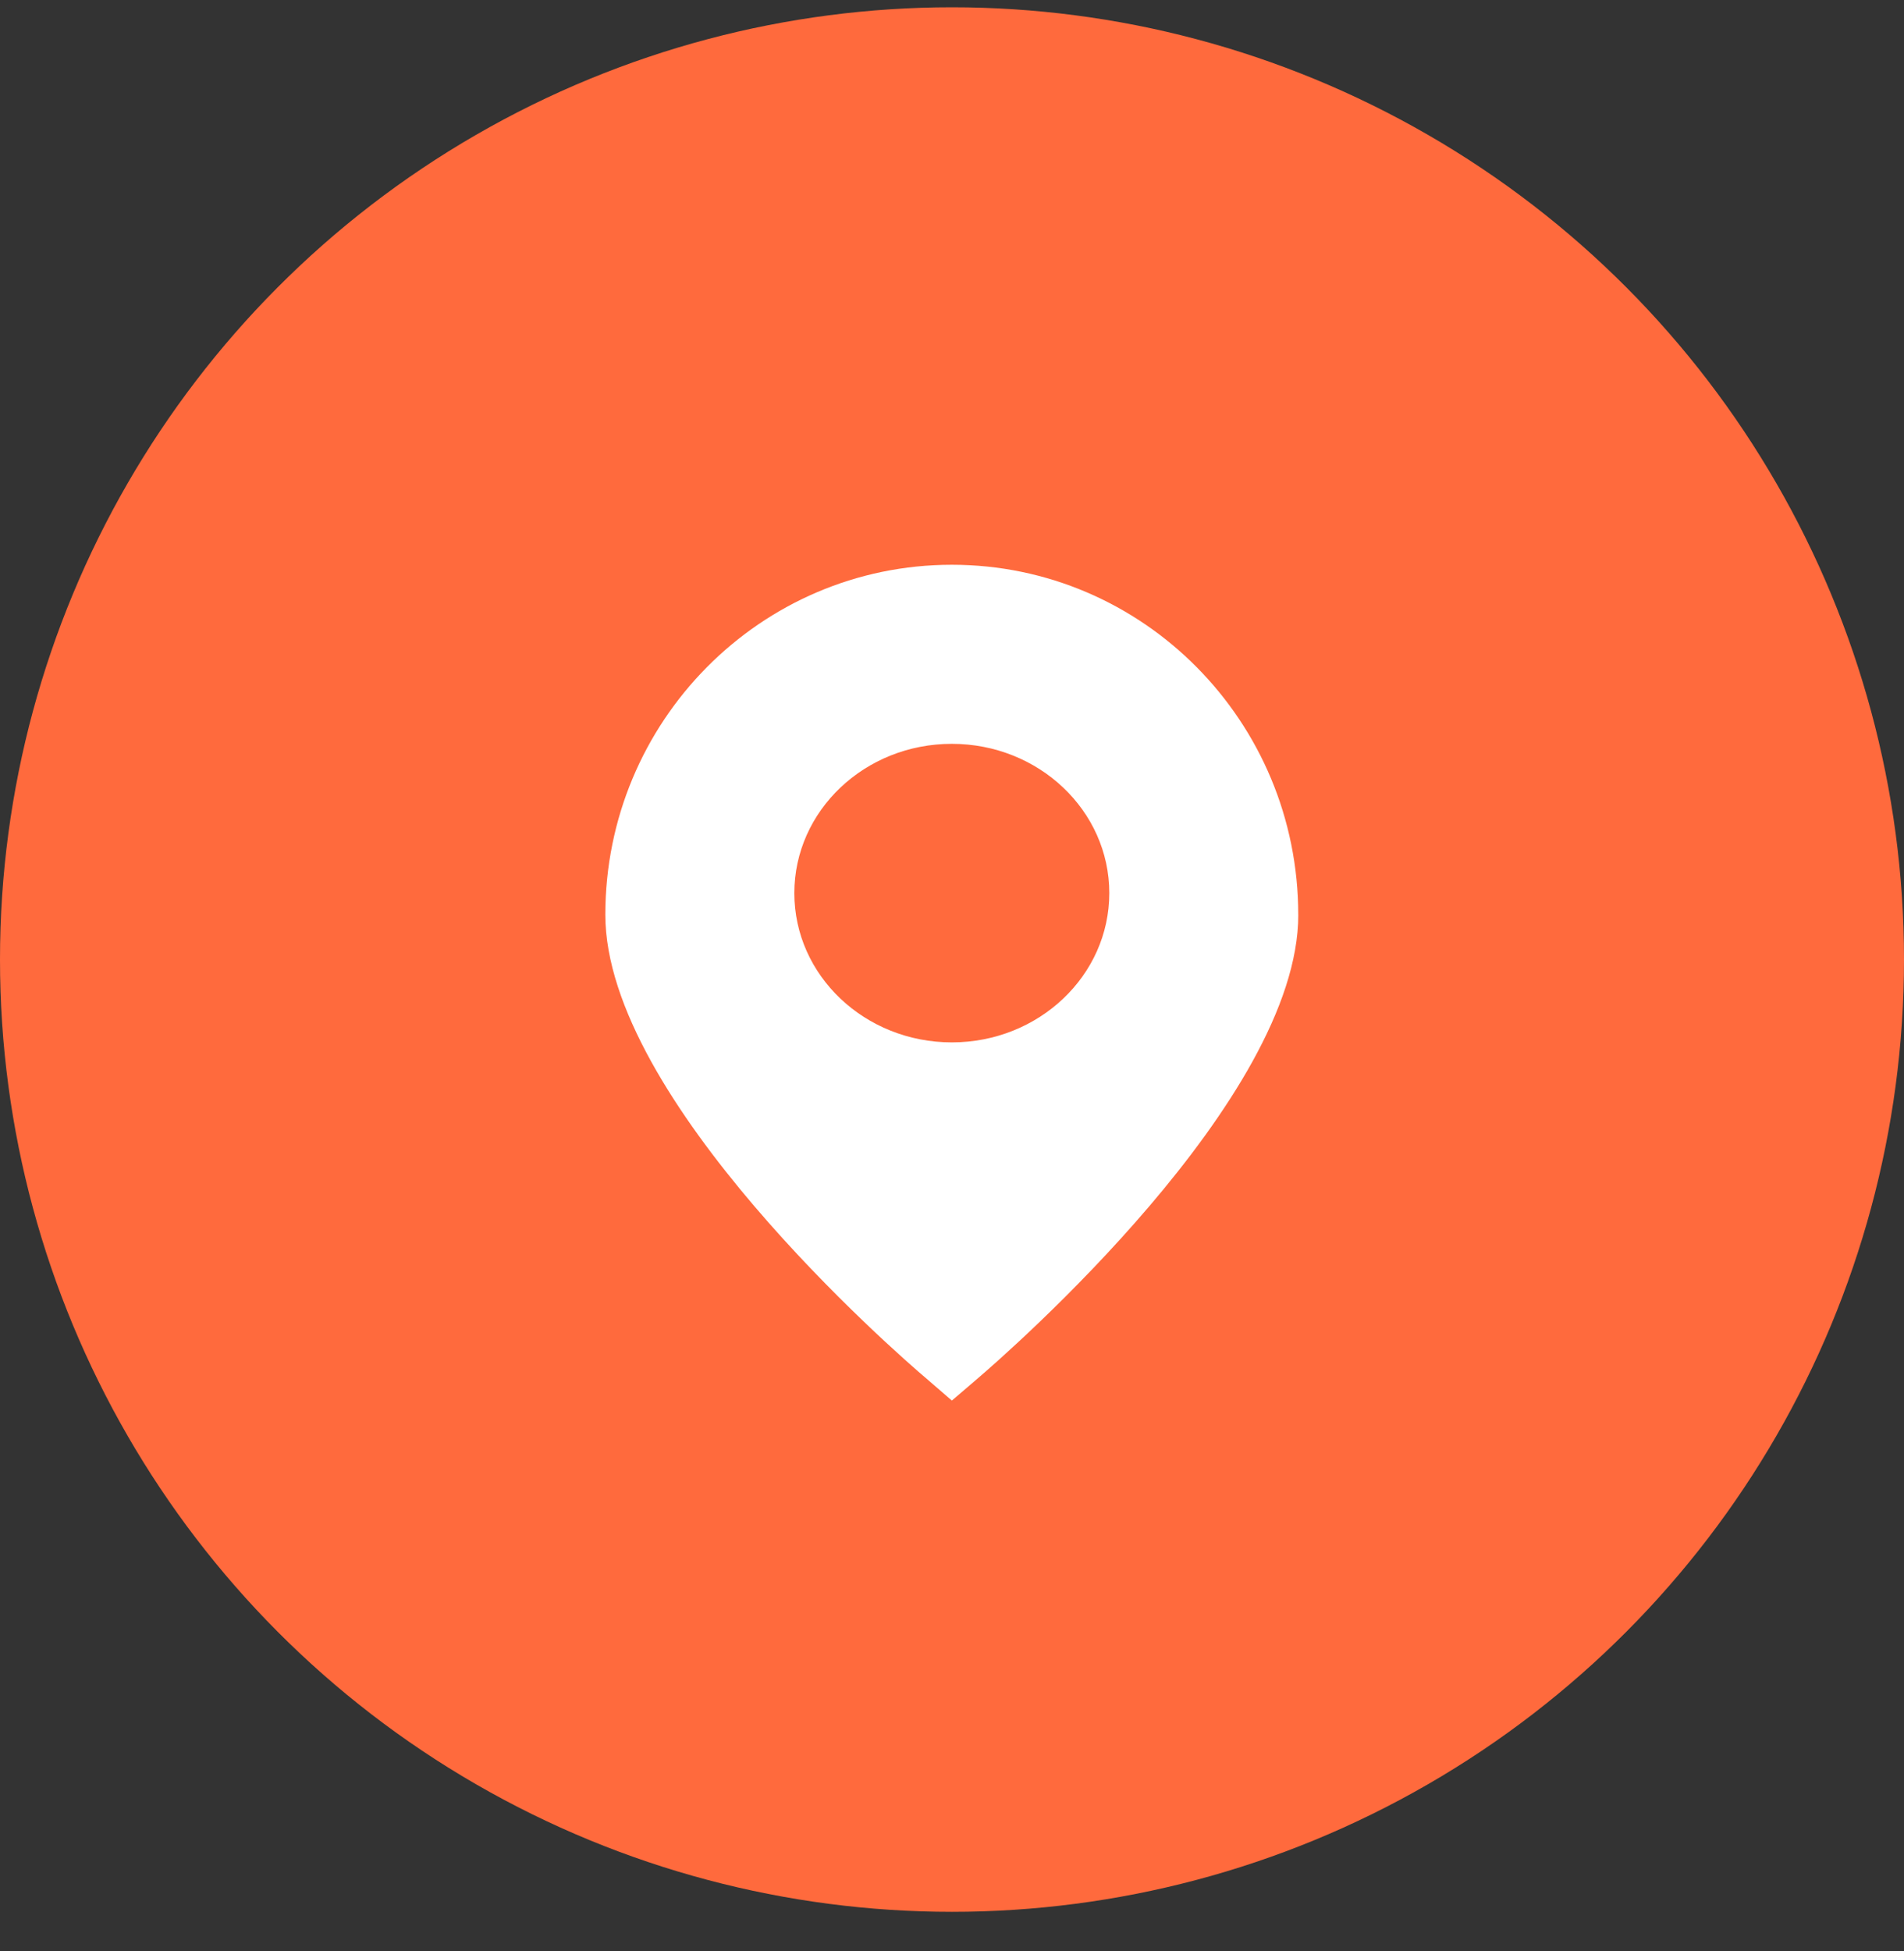 <svg width="41" height="42" fill="none" xmlns="http://www.w3.org/2000/svg"><rect width="100%" height="100%" fill="#333333" stroke="none"/><circle cx="20.5" cy="20.657" r="20.5" fill="#FF6A3D"/><g clip-path="url(#a)"><path fill-rule="evenodd" clip-rule="evenodd" d="M27.957 19.692c0 3.974-6.23 9.408-6.94 10.014l-.52.445-.518-.448c-.714-.603-6.944-6.037-6.944-10.011 0-4.161 3.34-7.534 7.461-7.534 4.12 0 7.46 3.373 7.46 7.534Zm-4.07-.465c0 1.774-1.518 3.213-3.39 3.213-1.874 0-3.392-1.439-3.392-3.213 0-1.775 1.518-3.214 3.391-3.214s3.391 1.439 3.391 3.213Z" fill="#fff"/></g><defs><clipPath id="a"><path fill="#fff" transform="translate(11 12.158)" d="M0 0h19v18H0z"/></clipPath></defs></svg>